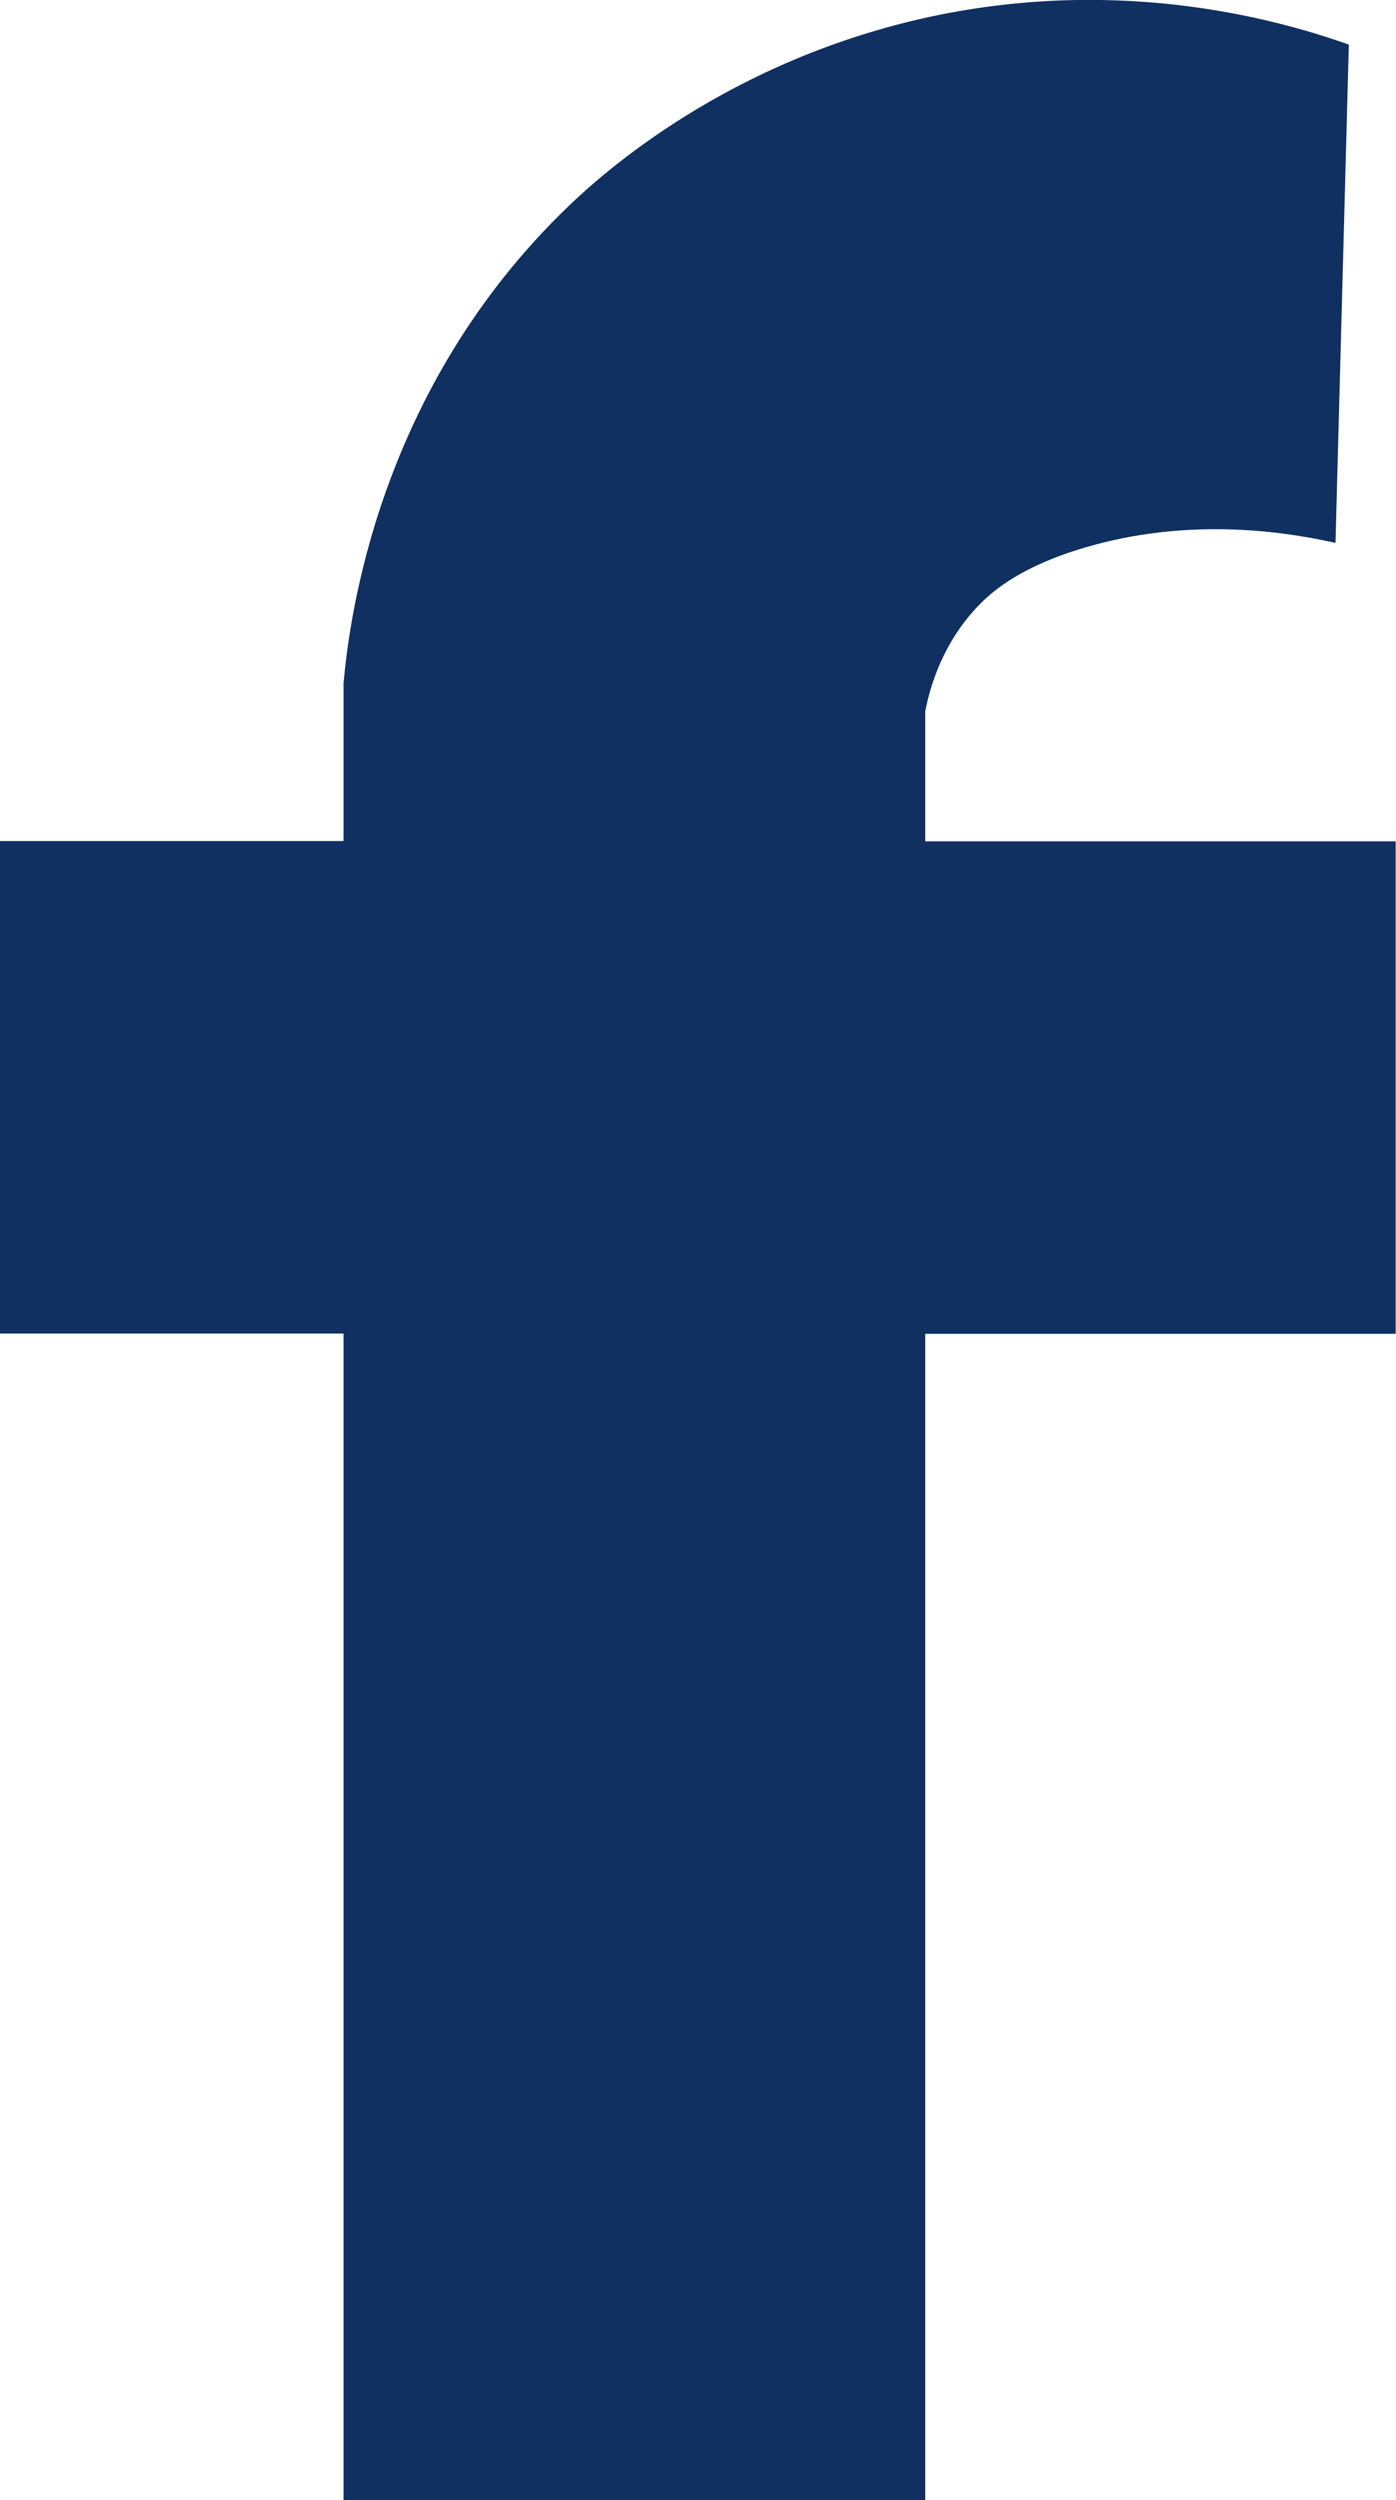<?xml version="1.0" encoding="UTF-8"?>
<svg id="_레이어_2" data-name="레이어 2" xmlns="http://www.w3.org/2000/svg" viewBox="0 0 42.91 76.81">
  <defs>
    <style>
      .cls-1 {
        fill: #0f3060;
      }
    </style>
  </defs>
  <g id="Layer_1" data-name="Layer 1">
    <path class="cls-1" d="M10.56,76.81v-35.84H0v-15.13h10.56v-4.85c.18-1.99,1.06-9.05,6.93-14.67.99-.95,4.87-4.48,11.17-5.82,5.97-1.26,10.79.16,12.8.87-.14,5.1-.27,10.2-.41,15.31-1.87-.42-4.67-.74-7.66.13-1.99.58-2.84,1.33-3.23,1.71-1.2,1.2-1.58,2.62-1.72,3.33v4h14.46v15.13h-14.46v35.84H10.56Z"/>
  </g>
</svg>